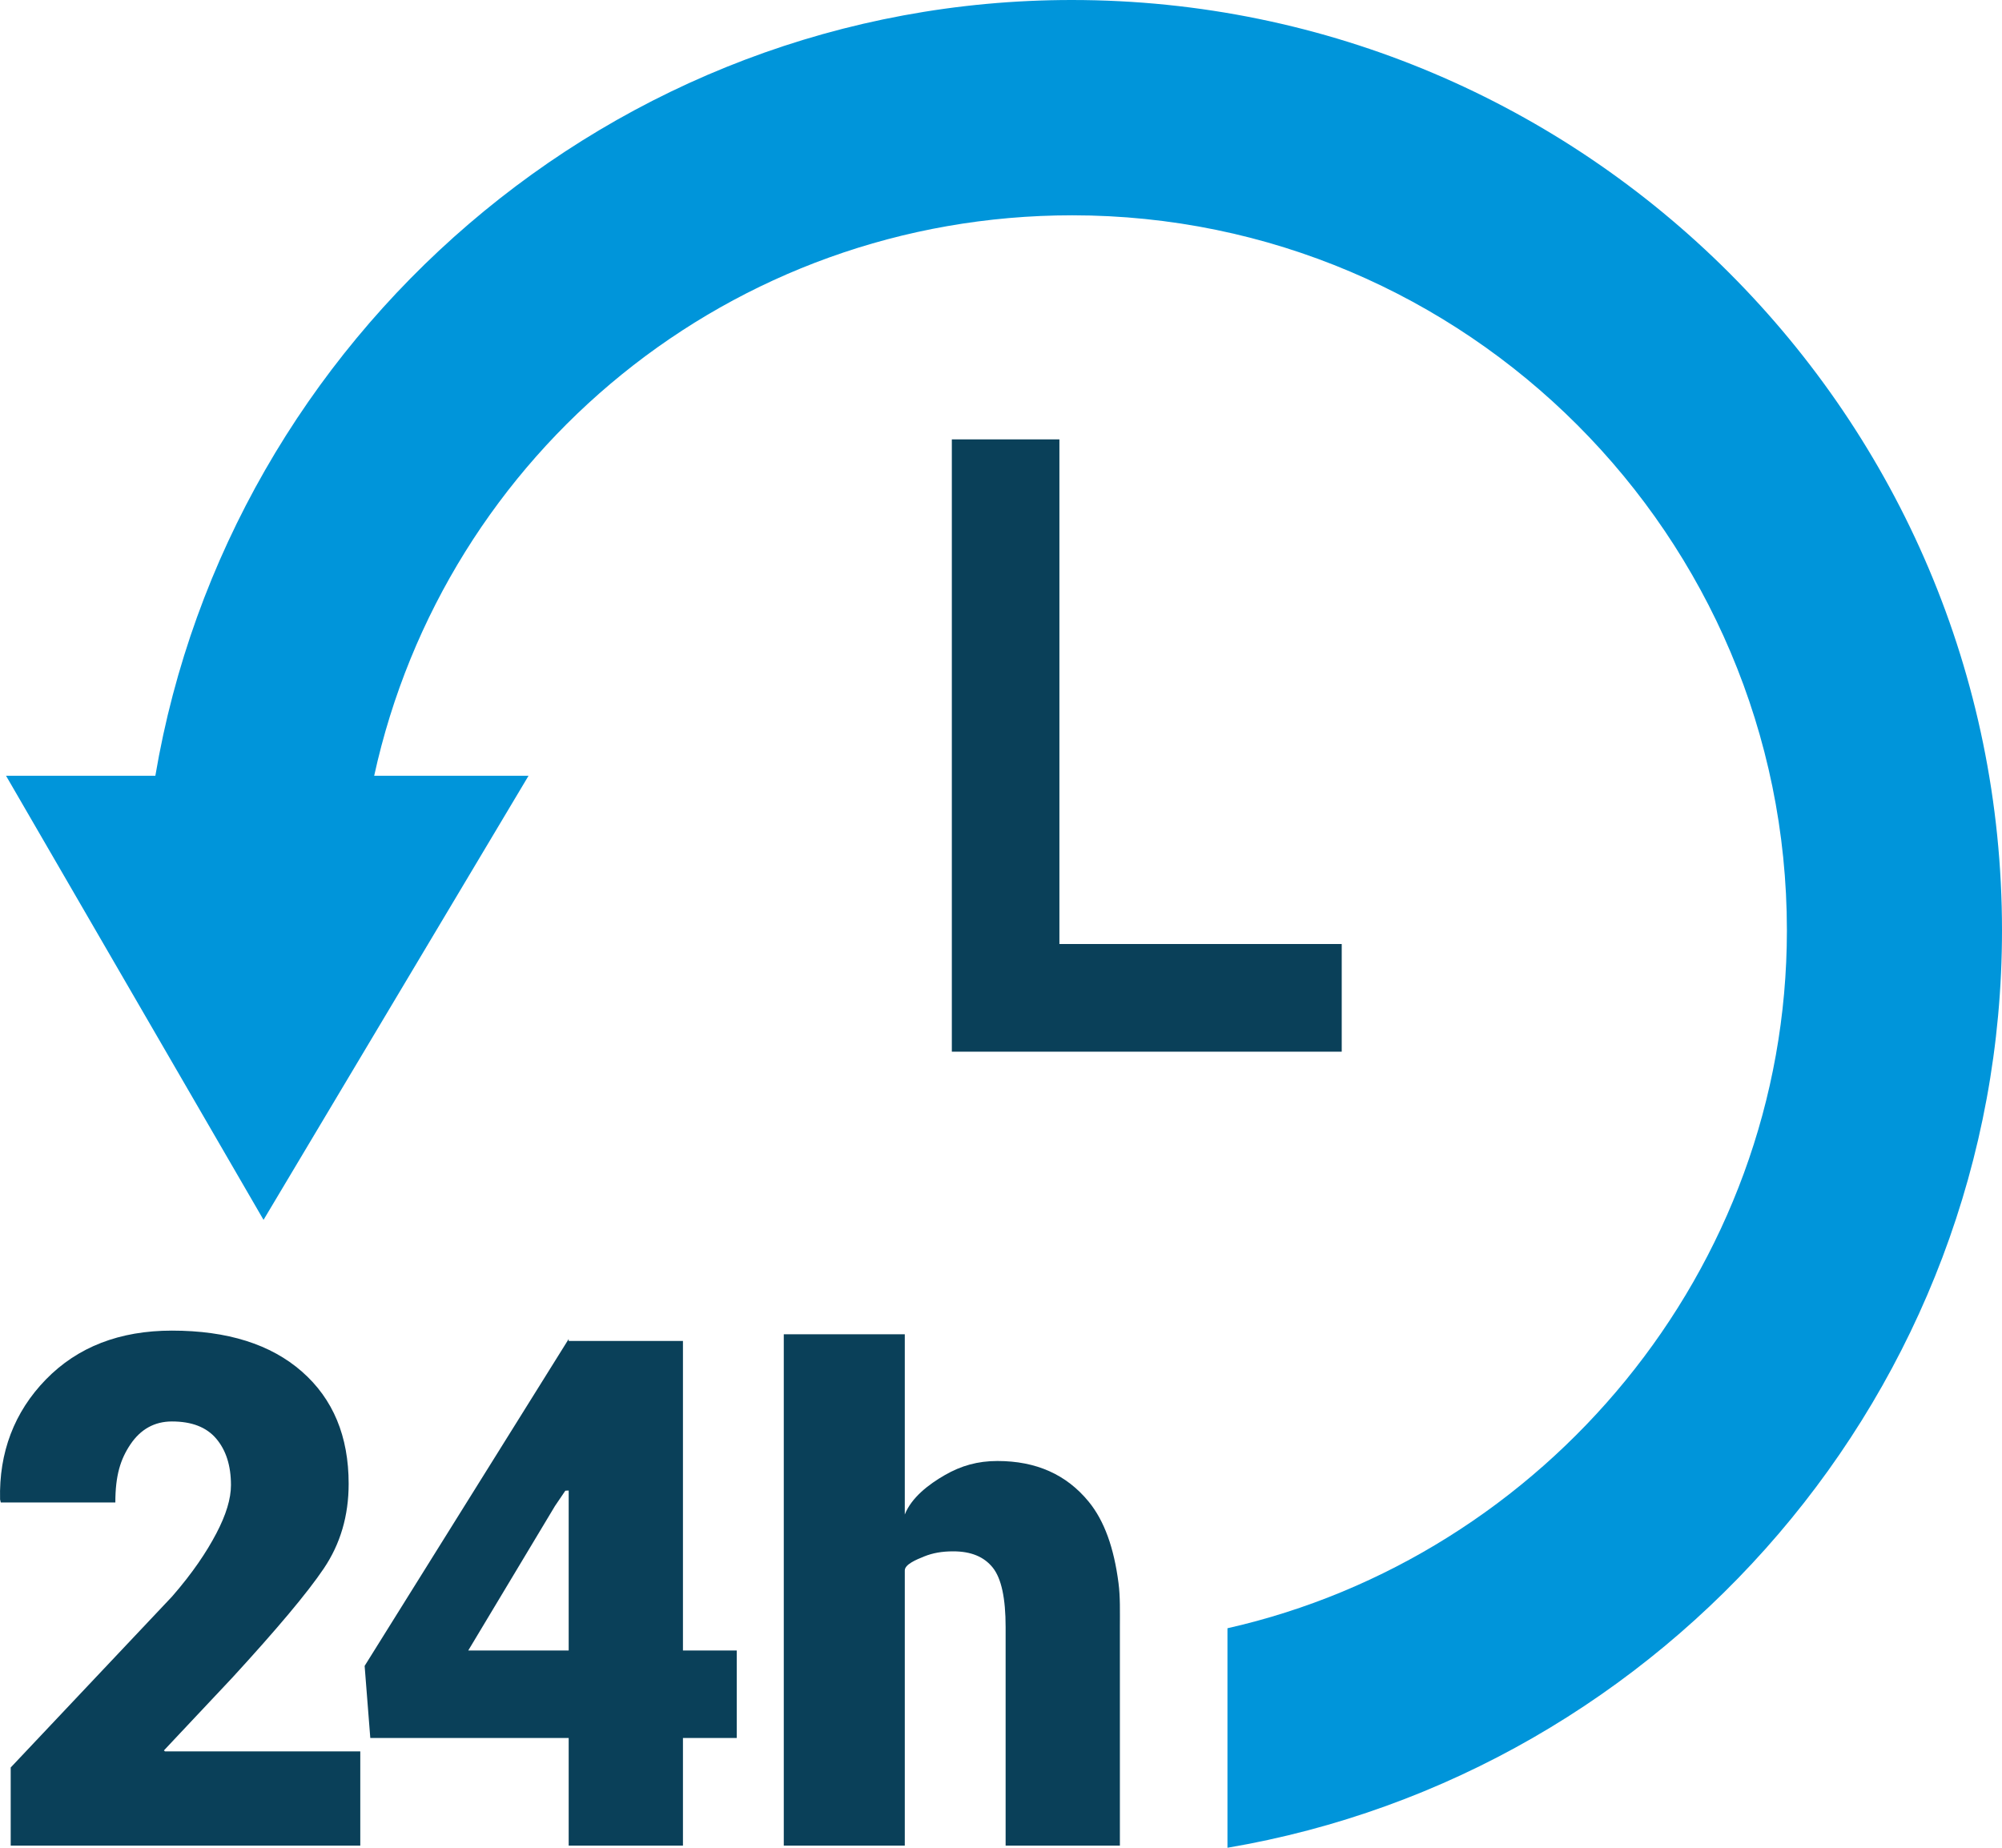 <svg width="52" height="48" viewBox="0 0 52 48" fill="none" xmlns="http://www.w3.org/2000/svg">
<rect width="52" height="48" fill="black" fill-opacity="0"/>
<path d="M24.723 11.414V27.32H34.85V24.523H27.517V11.414H24.723Z" fill="#0A4059"/>
<path d="M52 24.168C52 10.84 41.153 0 27.839 0C15.897 0 5.957 8.792 4.035 20.153H0.157L6.845 31.689L13.728 20.153H9.719C11.554 11.764 18.99 5.593 27.852 5.593C38.085 5.593 46.413 13.926 46.413 24.169C46.413 33.021 40.089 40.444 31.882 42.298V48C43.232 46.075 52 36.122 52 24.168Z" fill="#0095DA"/>
<path d="M4.258 45.471L6.035 43.581C7.189 42.323 7.981 41.382 8.411 40.744C8.841 40.106 9.056 39.376 9.056 38.545C9.056 37.311 8.652 36.341 7.843 35.631C7.034 34.921 5.909 34.566 4.466 34.566C3.107 34.566 2.016 34.99 1.192 35.835C0.368 36.681 -0.029 37.736 0.002 38.952L0.02 39.03H2.996C2.996 38.331 3.127 37.909 3.388 37.521C3.65 37.132 4.009 36.926 4.466 36.926C4.977 36.926 5.36 37.071 5.616 37.372C5.871 37.673 5.999 38.073 5.999 38.579C5.999 38.934 5.873 39.35 5.62 39.832C5.368 40.314 5.004 40.86 4.469 41.474L0.278 45.915V47.944H9.358V45.497H4.285L4.258 45.471Z" fill="#0A4059"/>
<path d="M17.739 34.835H14.771V34.784L9.471 43.276L9.618 45.148H14.771V47.944H17.739V45.148H19.136V42.876H17.739V34.835ZM14.771 42.876H12.162L14.416 39.12L14.684 38.725L14.771 38.72V42.876Z" fill="#0A4059"/>
<path d="M29.088 47.944V42.286C29.088 41.865 29.099 41.48 29.052 41.122C28.935 40.22 28.69 39.513 28.277 39.009C27.7 38.305 26.916 37.953 25.906 37.953C25.395 37.953 24.965 38.075 24.541 38.319C24.117 38.562 23.675 38.904 23.501 39.343V34.661H20.358V47.944H23.501V40.797C23.501 40.64 23.792 40.518 24.009 40.431C24.225 40.344 24.464 40.3 24.759 40.3C25.222 40.3 25.561 40.441 25.787 40.724C26.012 41.007 26.12 41.522 26.12 42.268V47.944H27.182H29.088Z" fill="#0A4059"/>
</svg>
